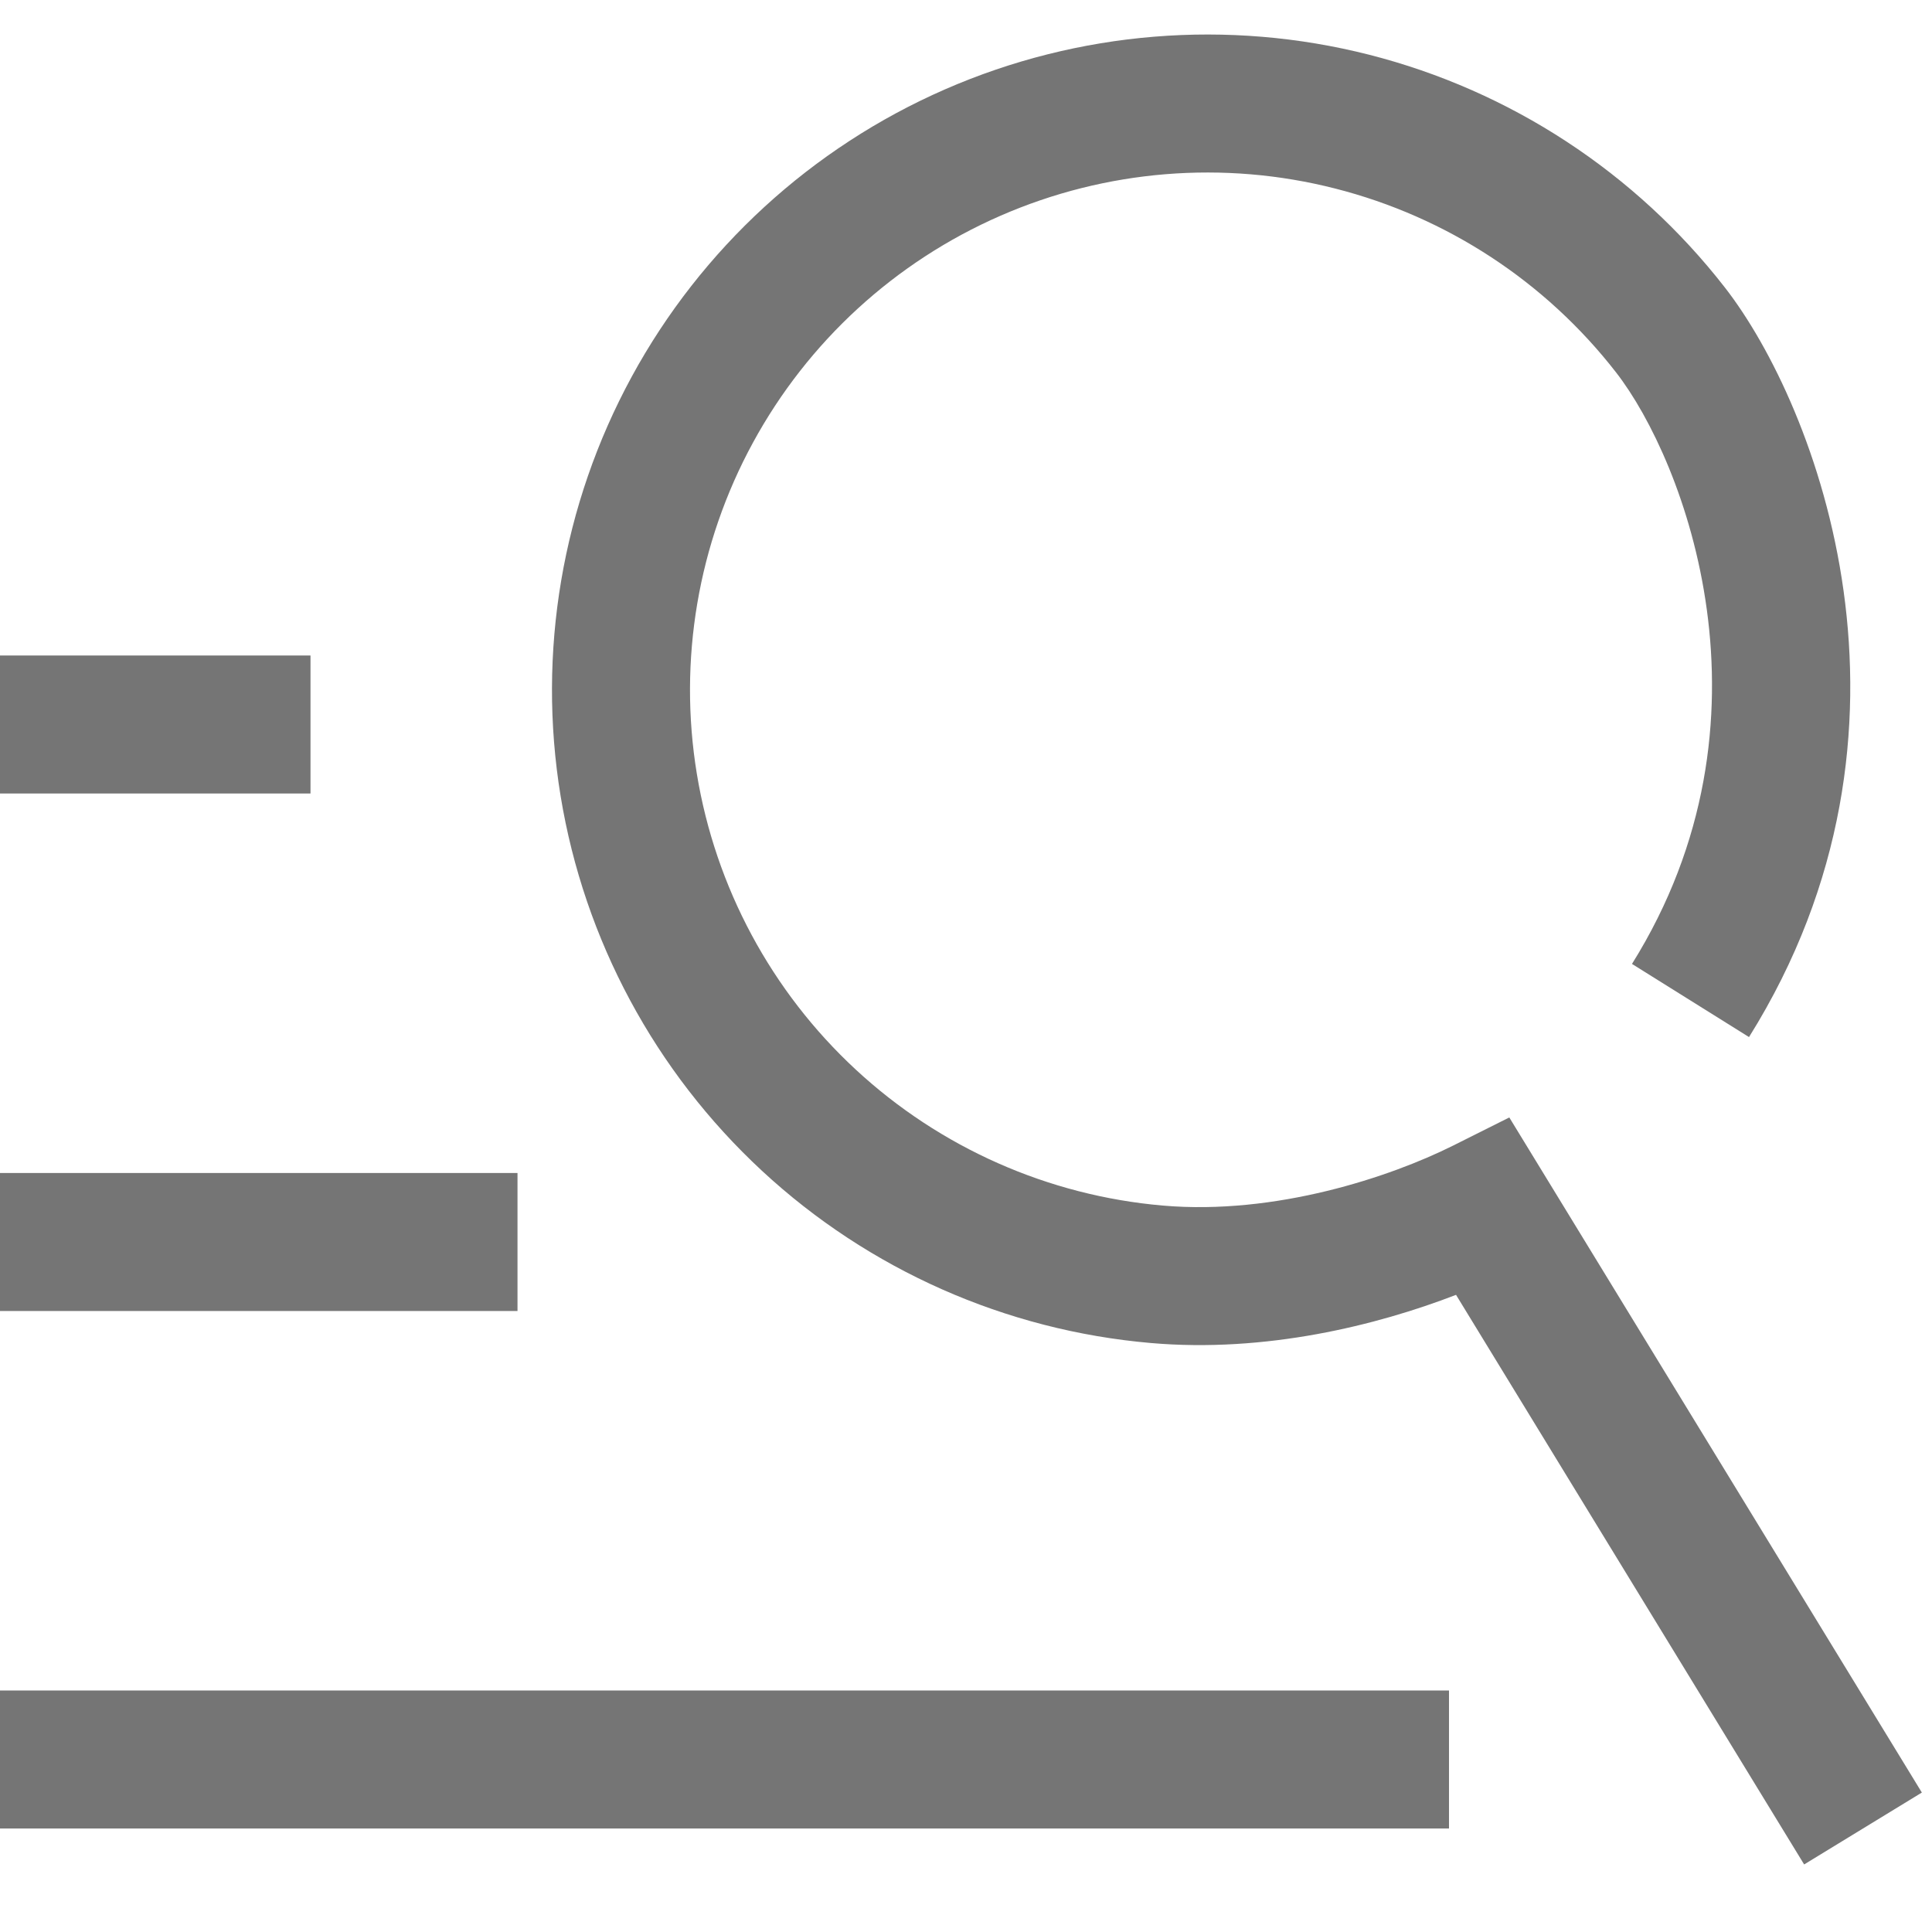 <svg width="30" height="30" viewBox="0 0 28 27" fill="none" xmlns="http://www.w3.org/2000/svg">
<path fill-rule="evenodd" clip-rule="evenodd" d="M4.5 11H0V9H4.5V11ZM7.5 18.5H0V16.5H7.5V18.5ZM21 26H0V24H21V26Z" fill="#757575"/>
<path fill-rule="evenodd" clip-rule="evenodd" d="M13.698 0.794C15.634 -0.051 17.796 -0.227 19.842 0.293C21.889 0.814 23.704 2.002 25 3.669C26.327 5.376 28.14 10.063 25.348 14.53L23.652 13.47C25.86 9.937 24.414 6.174 23.421 4.897C22.398 3.58 20.965 2.643 19.349 2.232C17.733 1.82 16.027 1.96 14.499 2.627C12.971 3.294 11.709 4.451 10.912 5.916C10.115 7.38 9.829 9.069 10.099 10.714C10.369 12.359 11.179 13.868 12.402 15.001C13.625 16.134 15.191 16.828 16.852 16.972C18.488 17.114 20.151 16.556 21.053 16.106L21.874 15.695L27.853 25.479L26.147 26.521L21.102 18.266C19.953 18.709 18.343 19.109 16.679 18.964C14.575 18.782 12.591 17.903 11.043 16.468C9.494 15.032 8.467 13.122 8.125 11.038C7.783 8.954 8.146 6.815 9.155 4.96C10.164 3.105 11.763 1.639 13.698 0.794Z" fill="#757575"/>
</svg>
